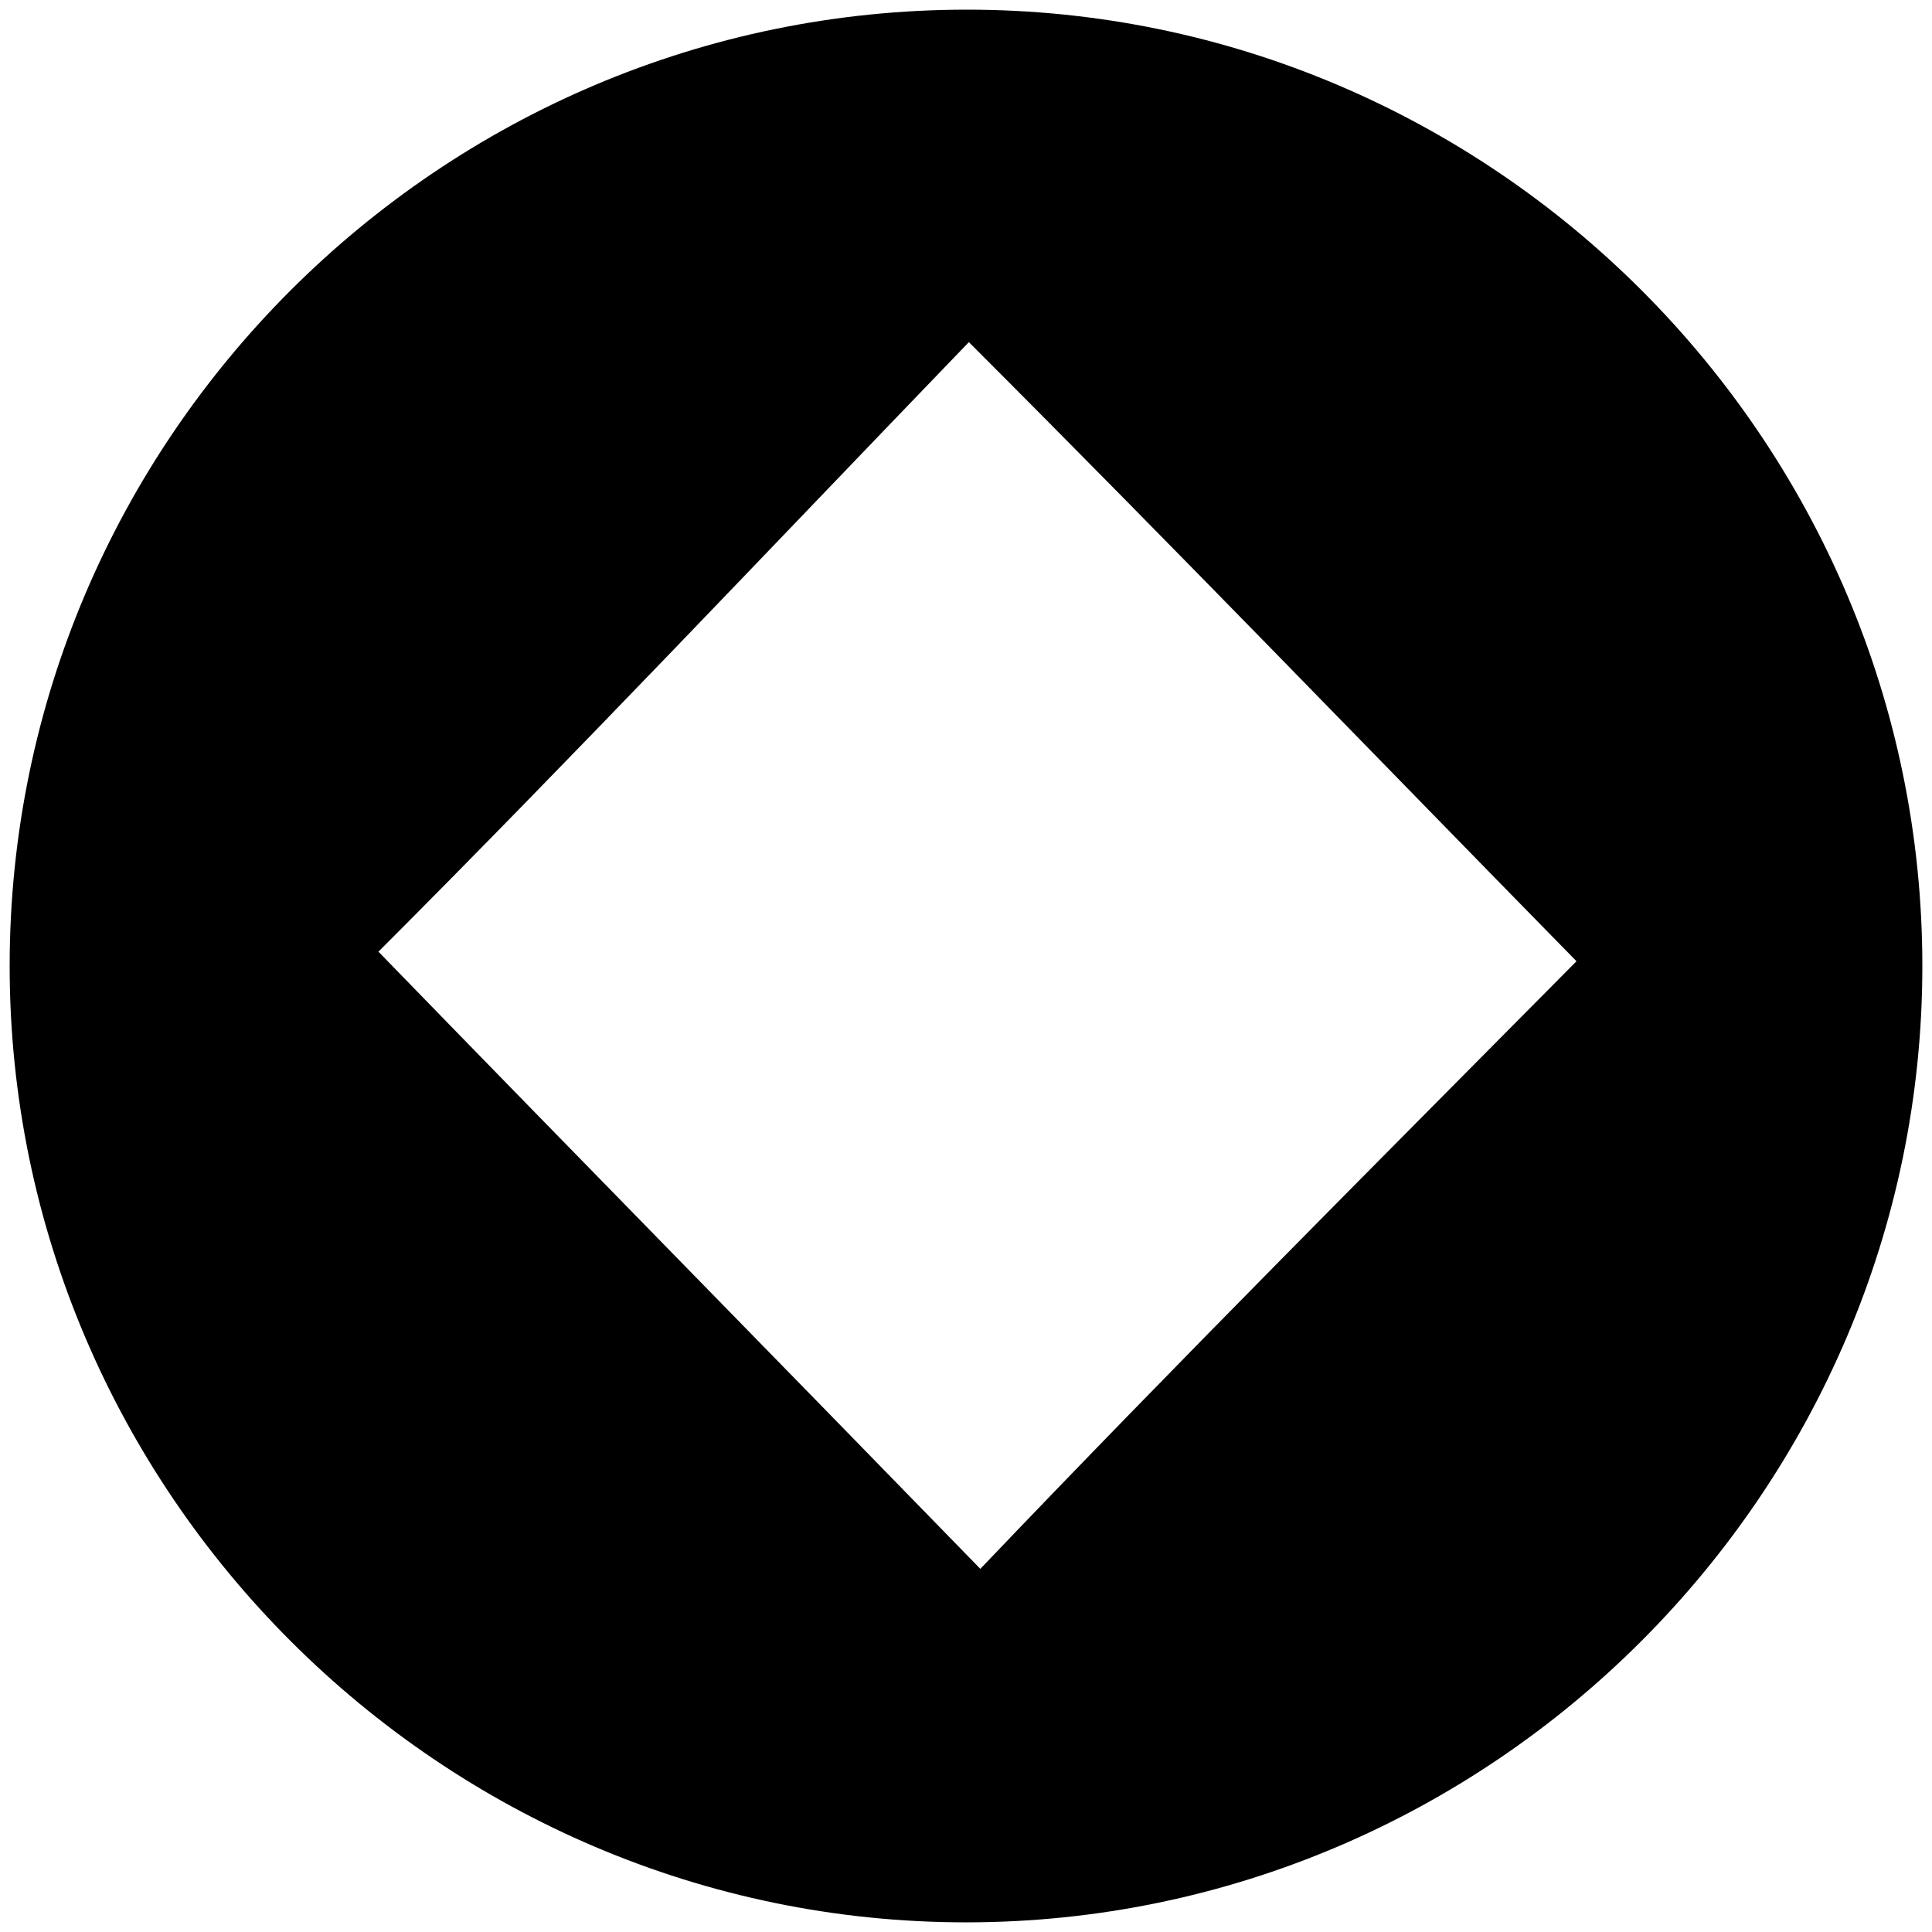 <svg xmlns="http://www.w3.org/2000/svg" viewBox="0 0 1000 1000"><path d="M995.003 500.002C995.003 227.528 772.475 5 500.496 5 227.528 5 5 227.528 5 500.002c0 272.473 223.517 495.001 495.002 495.001 272.473 0 495.001-223.517 495.001-495.001zm-799.123-7.418c98.901-98.901 200.77-206.704 305.605-315.496C610.277 285.88 714.123 393.683 815.992 497.53 714.123 600.387 610.277 704.233 507.419 812.036 402.584 704.233 294.781 594.453 195.88 492.584z"/></svg>